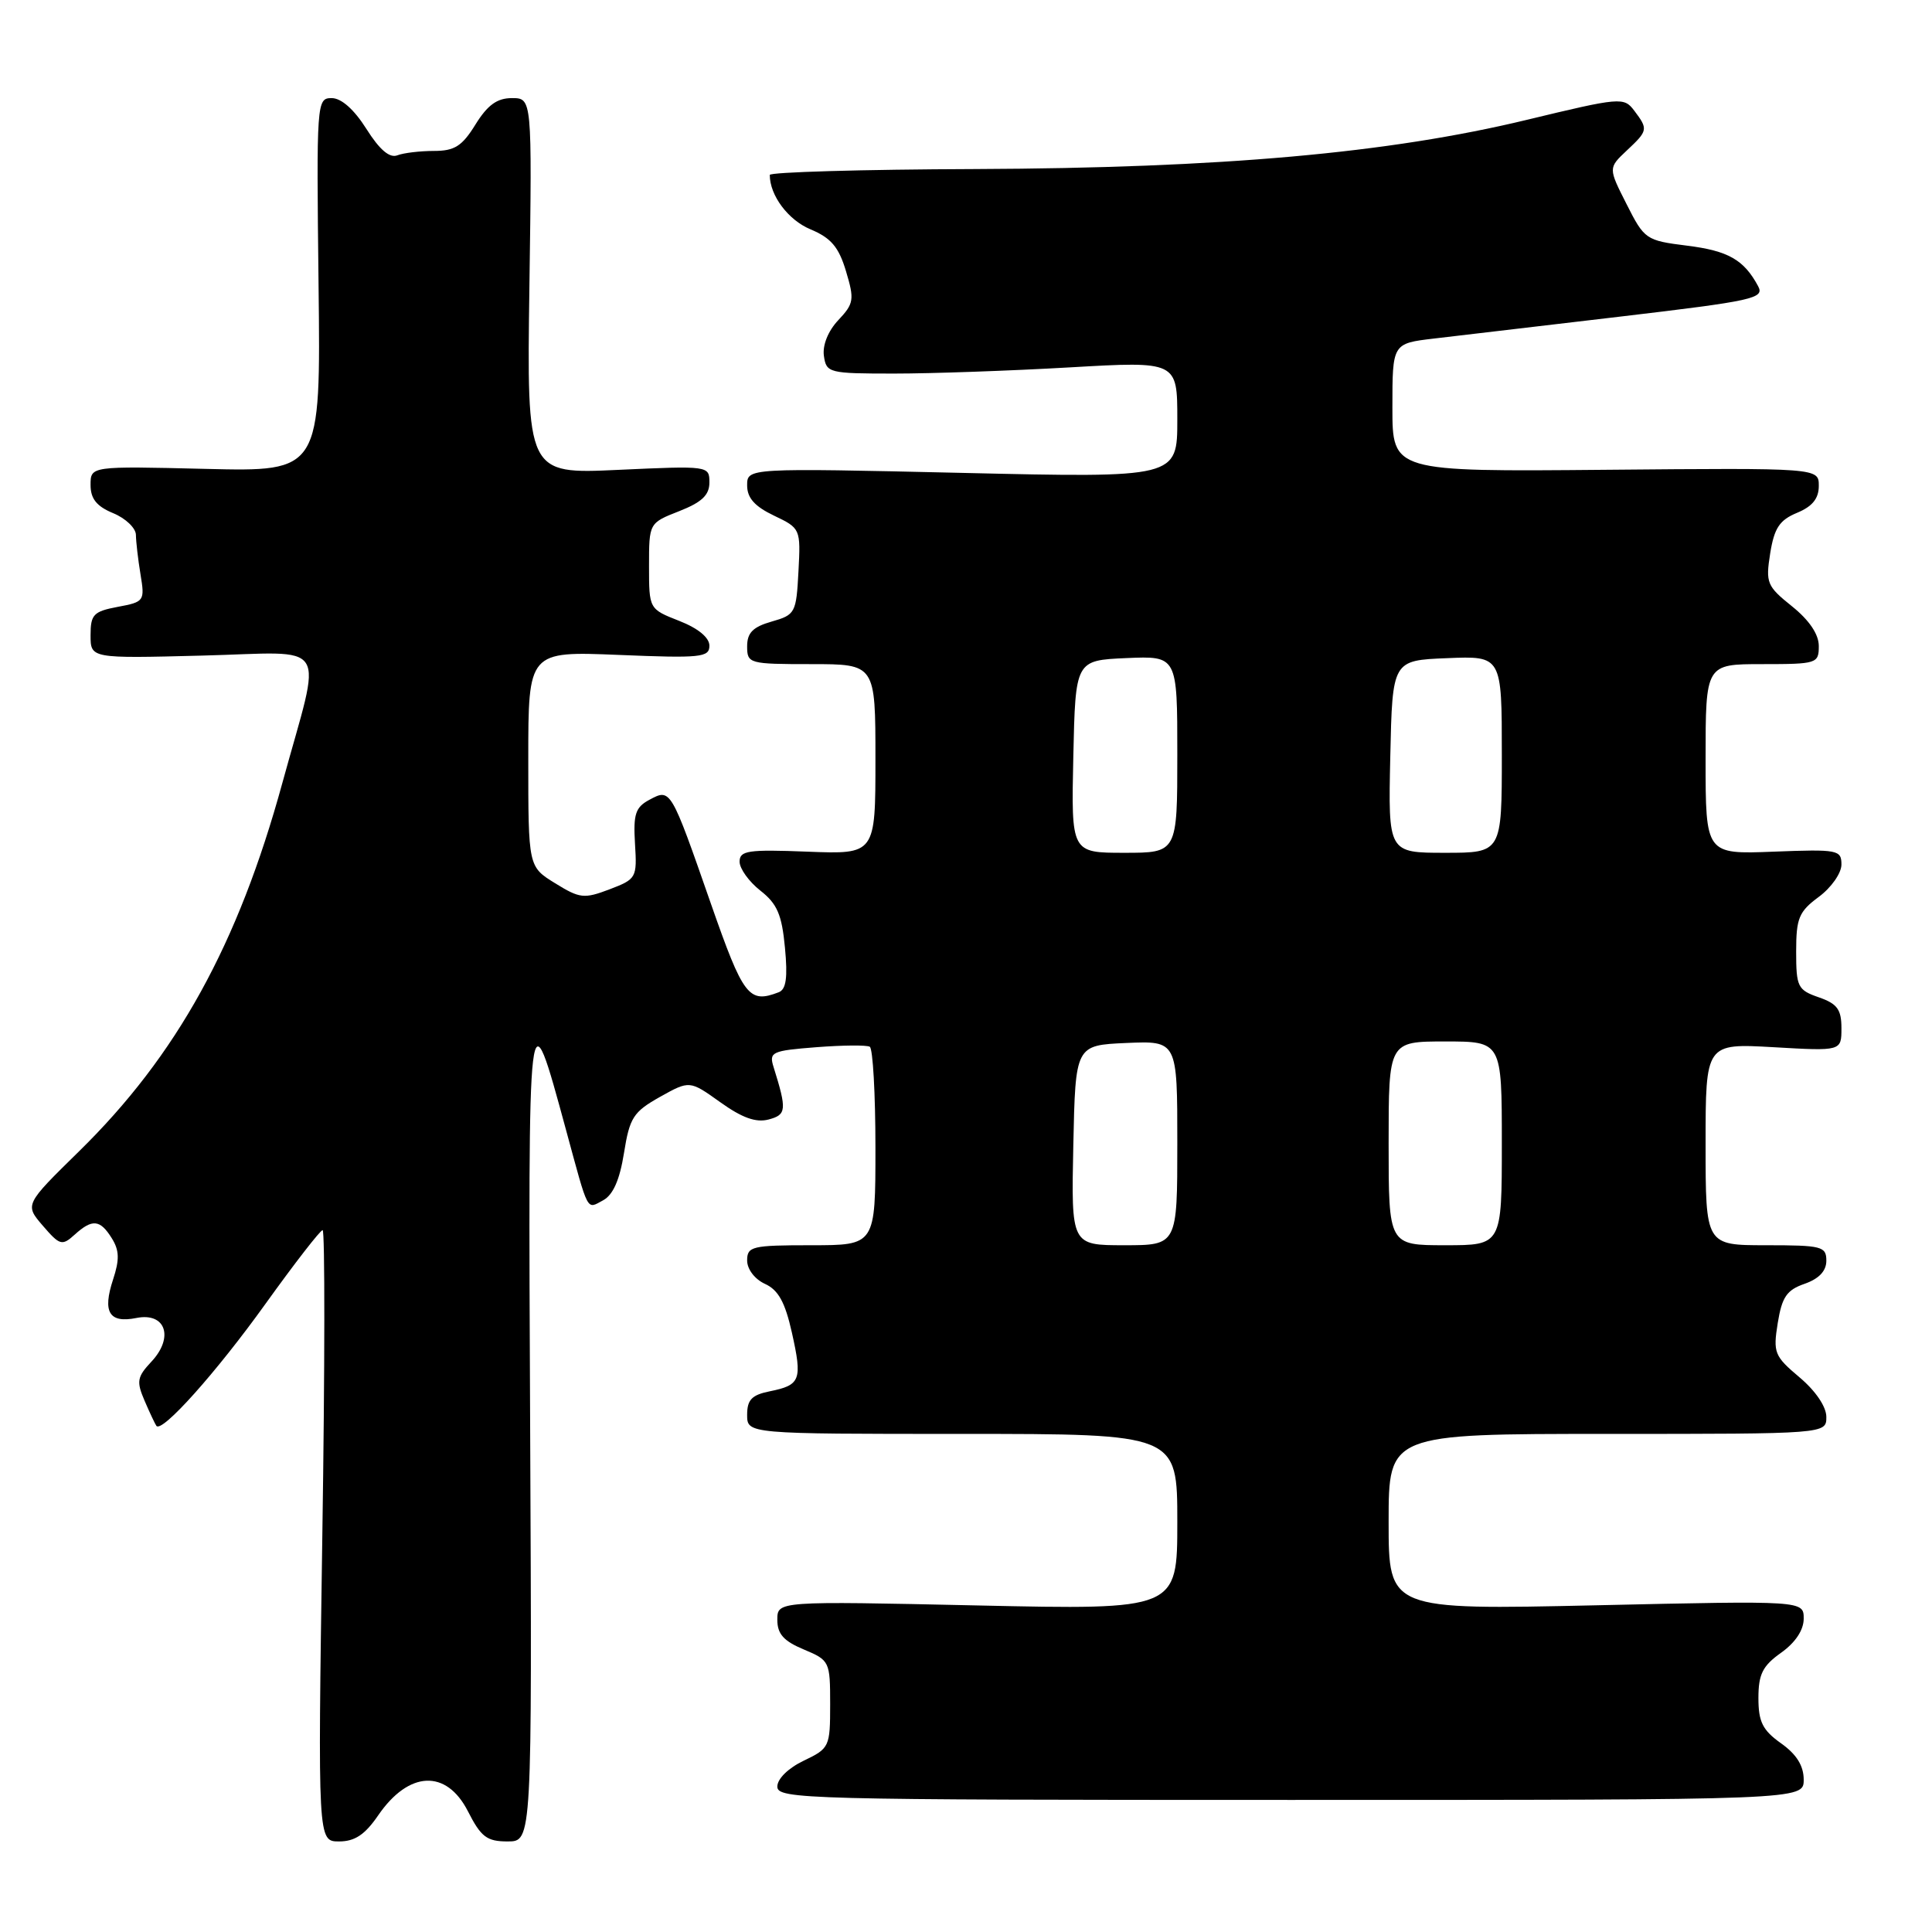 <?xml version="1.0" encoding="UTF-8" standalone="no"?>
<!DOCTYPE svg PUBLIC "-//W3C//DTD SVG 1.1//EN" "http://www.w3.org/Graphics/SVG/1.1/DTD/svg11.dtd" >
<svg xmlns="http://www.w3.org/2000/svg" xmlns:xlink="http://www.w3.org/1999/xlink" version="1.1" viewBox="0 0 256 256">
 <g >
 <path fill="currentColor"
d=" M 50.10 240.56 C 54.16 234.63 59.14 234.40 62.00 240.00 C 63.74 243.42 64.51 244.00 67.27 244.00 C 70.50 244.00 70.50 244.00 70.25 189.75 C 69.98 130.79 69.94 131.14 75.00 149.72 C 78.04 160.89 77.69 160.23 79.91 159.05 C 81.23 158.34 82.11 156.36 82.68 152.79 C 83.43 148.09 83.91 147.34 87.44 145.35 C 91.38 143.15 91.38 143.15 95.44 146.05 C 98.33 148.12 100.17 148.78 101.84 148.34 C 104.22 147.71 104.28 147.08 102.50 141.38 C 101.88 139.40 102.26 139.22 108.17 138.76 C 111.65 138.49 114.84 138.46 115.25 138.70 C 115.66 138.93 116.00 144.94 116.00 152.06 C 116.00 165.00 116.00 165.00 107.50 165.00 C 99.64 165.00 99.00 165.15 99.00 167.02 C 99.00 168.18 100.01 169.50 101.36 170.12 C 103.13 170.92 104.03 172.55 104.93 176.58 C 106.33 182.85 106.08 183.53 102.02 184.35 C 99.62 184.83 99.00 185.47 99.00 187.47 C 99.00 190.00 99.00 190.00 127.50 190.00 C 156.00 190.00 156.00 190.00 156.00 201.65 C 156.00 213.31 156.00 213.31 129.50 212.73 C 103.00 212.15 103.00 212.15 103.00 214.63 C 103.00 216.51 103.84 217.45 106.50 218.56 C 109.93 220.00 110.00 220.14 110.00 225.83 C 110.00 231.47 109.91 231.67 106.50 233.30 C 104.45 234.28 103.00 235.70 103.00 236.73 C 103.00 238.40 106.67 238.50 171.00 238.50 C 239.00 238.50 239.00 238.50 239.00 235.82 C 239.00 233.98 238.06 232.46 236.00 231.00 C 233.55 229.26 233.00 228.15 233.00 225.00 C 233.00 221.85 233.55 220.74 236.00 219.00 C 237.90 217.65 239.00 215.99 239.00 214.48 C 239.00 212.09 239.00 212.09 211.50 212.71 C 184.00 213.32 184.00 213.32 184.00 201.66 C 184.00 190.00 184.00 190.00 213.00 190.00 C 242.00 190.00 242.00 190.00 242.00 187.75 C 242.00 186.40 240.58 184.30 238.44 182.50 C 235.11 179.69 234.93 179.24 235.56 175.31 C 236.12 171.86 236.75 170.93 239.12 170.11 C 241.03 169.44 242.00 168.41 242.00 167.05 C 242.00 165.15 241.40 165.00 234.00 165.00 C 226.00 165.00 226.00 165.00 226.00 151.63 C 226.00 138.25 226.00 138.25 235.00 138.76 C 244.00 139.28 244.00 139.28 244.00 136.24 C 244.00 133.76 243.45 133.00 241.00 132.15 C 238.20 131.18 238.00 130.76 238.00 126.08 C 238.00 121.66 238.36 120.79 241.00 118.84 C 242.65 117.62 244.00 115.70 244.00 114.56 C 244.00 112.61 243.54 112.52 235.00 112.85 C 226.00 113.20 226.00 113.20 226.00 100.60 C 226.00 88.00 226.00 88.00 233.50 88.00 C 240.75 88.00 241.00 87.92 241.00 85.60 C 241.00 84.05 239.74 82.18 237.45 80.34 C 234.12 77.67 233.94 77.24 234.56 73.32 C 235.10 69.96 235.80 68.91 238.12 67.95 C 240.15 67.11 241.00 66.06 241.00 64.38 C 241.00 62.00 241.00 62.00 212.75 62.25 C 184.50 62.50 184.50 62.50 184.50 54.00 C 184.50 45.51 184.50 45.51 190.00 44.86 C 193.03 44.50 204.14 43.19 214.70 41.95 C 232.38 39.86 233.83 39.54 232.96 37.92 C 231.08 34.42 229.00 33.23 223.53 32.55 C 218.10 31.87 217.89 31.73 215.53 27.05 C 213.10 22.26 213.10 22.26 215.55 19.95 C 218.38 17.30 218.41 17.13 216.53 14.64 C 215.17 12.85 214.70 12.89 202.31 15.88 C 184.00 20.30 161.85 22.27 129.25 22.40 C 114.26 22.45 102.00 22.81 102.00 23.18 C 102.00 25.90 104.44 29.16 107.40 30.39 C 110.12 31.53 111.14 32.73 112.10 35.94 C 113.23 39.70 113.15 40.22 111.08 42.42 C 109.73 43.85 108.97 45.74 109.17 47.15 C 109.49 49.42 109.82 49.50 118.50 49.50 C 123.45 49.50 133.91 49.13 141.75 48.68 C 156.00 47.86 156.00 47.86 156.00 55.59 C 156.00 63.32 156.00 63.32 127.50 62.66 C 99.00 62.01 99.00 62.01 99.00 64.32 C 99.00 65.98 100.00 67.10 102.55 68.32 C 106.07 70.00 106.10 70.06 105.80 75.72 C 105.51 81.22 105.38 81.47 102.25 82.36 C 99.77 83.07 99.00 83.84 99.00 85.64 C 99.00 87.93 99.24 88.00 107.50 88.00 C 116.00 88.00 116.00 88.00 116.00 100.60 C 116.00 113.20 116.00 113.20 107.00 112.85 C 99.10 112.54 98.00 112.71 98.00 114.18 C 98.00 115.10 99.24 116.82 100.75 118.01 C 102.98 119.75 103.60 121.19 104.01 125.57 C 104.39 129.54 104.17 131.11 103.18 131.48 C 99.22 133.00 98.50 132.06 94.20 119.75 C 88.87 104.46 88.87 104.46 86.06 105.97 C 84.20 106.96 83.90 107.87 84.14 111.80 C 84.42 116.32 84.33 116.48 80.77 117.84 C 77.39 119.12 76.83 119.06 73.55 117.03 C 70.00 114.84 70.00 114.84 70.00 100.56 C 70.00 86.29 70.00 86.29 82.00 86.78 C 92.87 87.23 94.00 87.11 94.00 85.56 C 94.00 84.48 92.50 83.25 90.00 82.27 C 86.00 80.70 86.00 80.70 86.00 75.00 C 86.00 69.30 86.00 69.30 90.00 67.73 C 93.00 66.55 94.00 65.60 94.00 63.93 C 94.00 61.72 93.91 61.71 81.90 62.26 C 69.80 62.82 69.80 62.82 70.15 37.91 C 70.50 13.00 70.50 13.00 67.83 13.00 C 65.86 13.00 64.60 13.92 63.00 16.50 C 61.23 19.37 60.23 20.00 57.50 20.00 C 55.67 20.00 53.48 20.26 52.65 20.58 C 51.62 20.98 50.29 19.84 48.55 17.08 C 46.92 14.50 45.23 13.00 43.95 13.00 C 41.96 13.00 41.93 13.47 42.21 37.75 C 42.50 62.50 42.50 62.50 27.25 62.13 C 12.00 61.76 12.00 61.76 12.00 64.26 C 12.00 66.09 12.80 67.09 15.00 68.00 C 16.65 68.68 18.00 69.98 18.01 70.87 C 18.02 71.77 18.29 74.13 18.62 76.12 C 19.20 79.63 19.12 79.76 15.61 80.41 C 12.39 81.02 12.00 81.42 12.00 84.17 C 12.00 87.25 12.00 87.25 26.75 86.87 C 44.01 86.44 42.72 84.39 37.41 103.76 C 31.54 125.17 23.43 139.86 10.47 152.56 C 3.27 159.62 3.27 159.62 5.68 162.42 C 7.92 165.02 8.22 165.11 9.88 163.61 C 12.23 161.48 13.26 161.58 14.81 164.07 C 15.82 165.68 15.85 166.91 14.98 169.55 C 13.56 173.87 14.46 175.36 18.07 174.64 C 21.95 173.86 23.09 177.21 20.05 180.44 C 18.16 182.46 18.06 183.05 19.16 185.61 C 19.84 187.20 20.55 188.69 20.72 188.93 C 21.44 189.93 28.68 181.83 35.19 172.75 C 39.04 167.39 42.44 163.00 42.75 163.00 C 43.06 163.00 43.05 181.22 42.71 203.50 C 42.11 244.00 42.11 244.00 44.93 244.00 C 47.01 244.00 48.35 243.11 50.10 240.56 Z  M 142.22 151.75 C 142.50 138.50 142.50 138.50 149.25 138.20 C 156.00 137.91 156.00 137.91 156.00 151.45 C 156.00 165.00 156.00 165.00 148.97 165.00 C 141.94 165.00 141.94 165.00 142.22 151.75 Z  M 184.00 151.50 C 184.00 138.00 184.00 138.00 191.50 138.00 C 199.00 138.00 199.00 138.00 199.00 151.50 C 199.00 165.00 199.00 165.00 191.50 165.00 C 184.00 165.00 184.00 165.00 184.00 151.50 Z  M 142.22 100.25 C 142.50 87.50 142.50 87.50 149.25 87.20 C 156.00 86.91 156.00 86.91 156.00 99.95 C 156.00 113.00 156.00 113.00 148.97 113.00 C 141.94 113.00 141.94 113.00 142.22 100.25 Z  M 184.22 100.25 C 184.50 87.50 184.50 87.50 191.75 87.21 C 199.00 86.91 199.00 86.91 199.00 99.96 C 199.00 113.00 199.00 113.00 191.47 113.00 C 183.94 113.00 183.94 113.00 184.22 100.25 Z "/>
</g>
</svg>